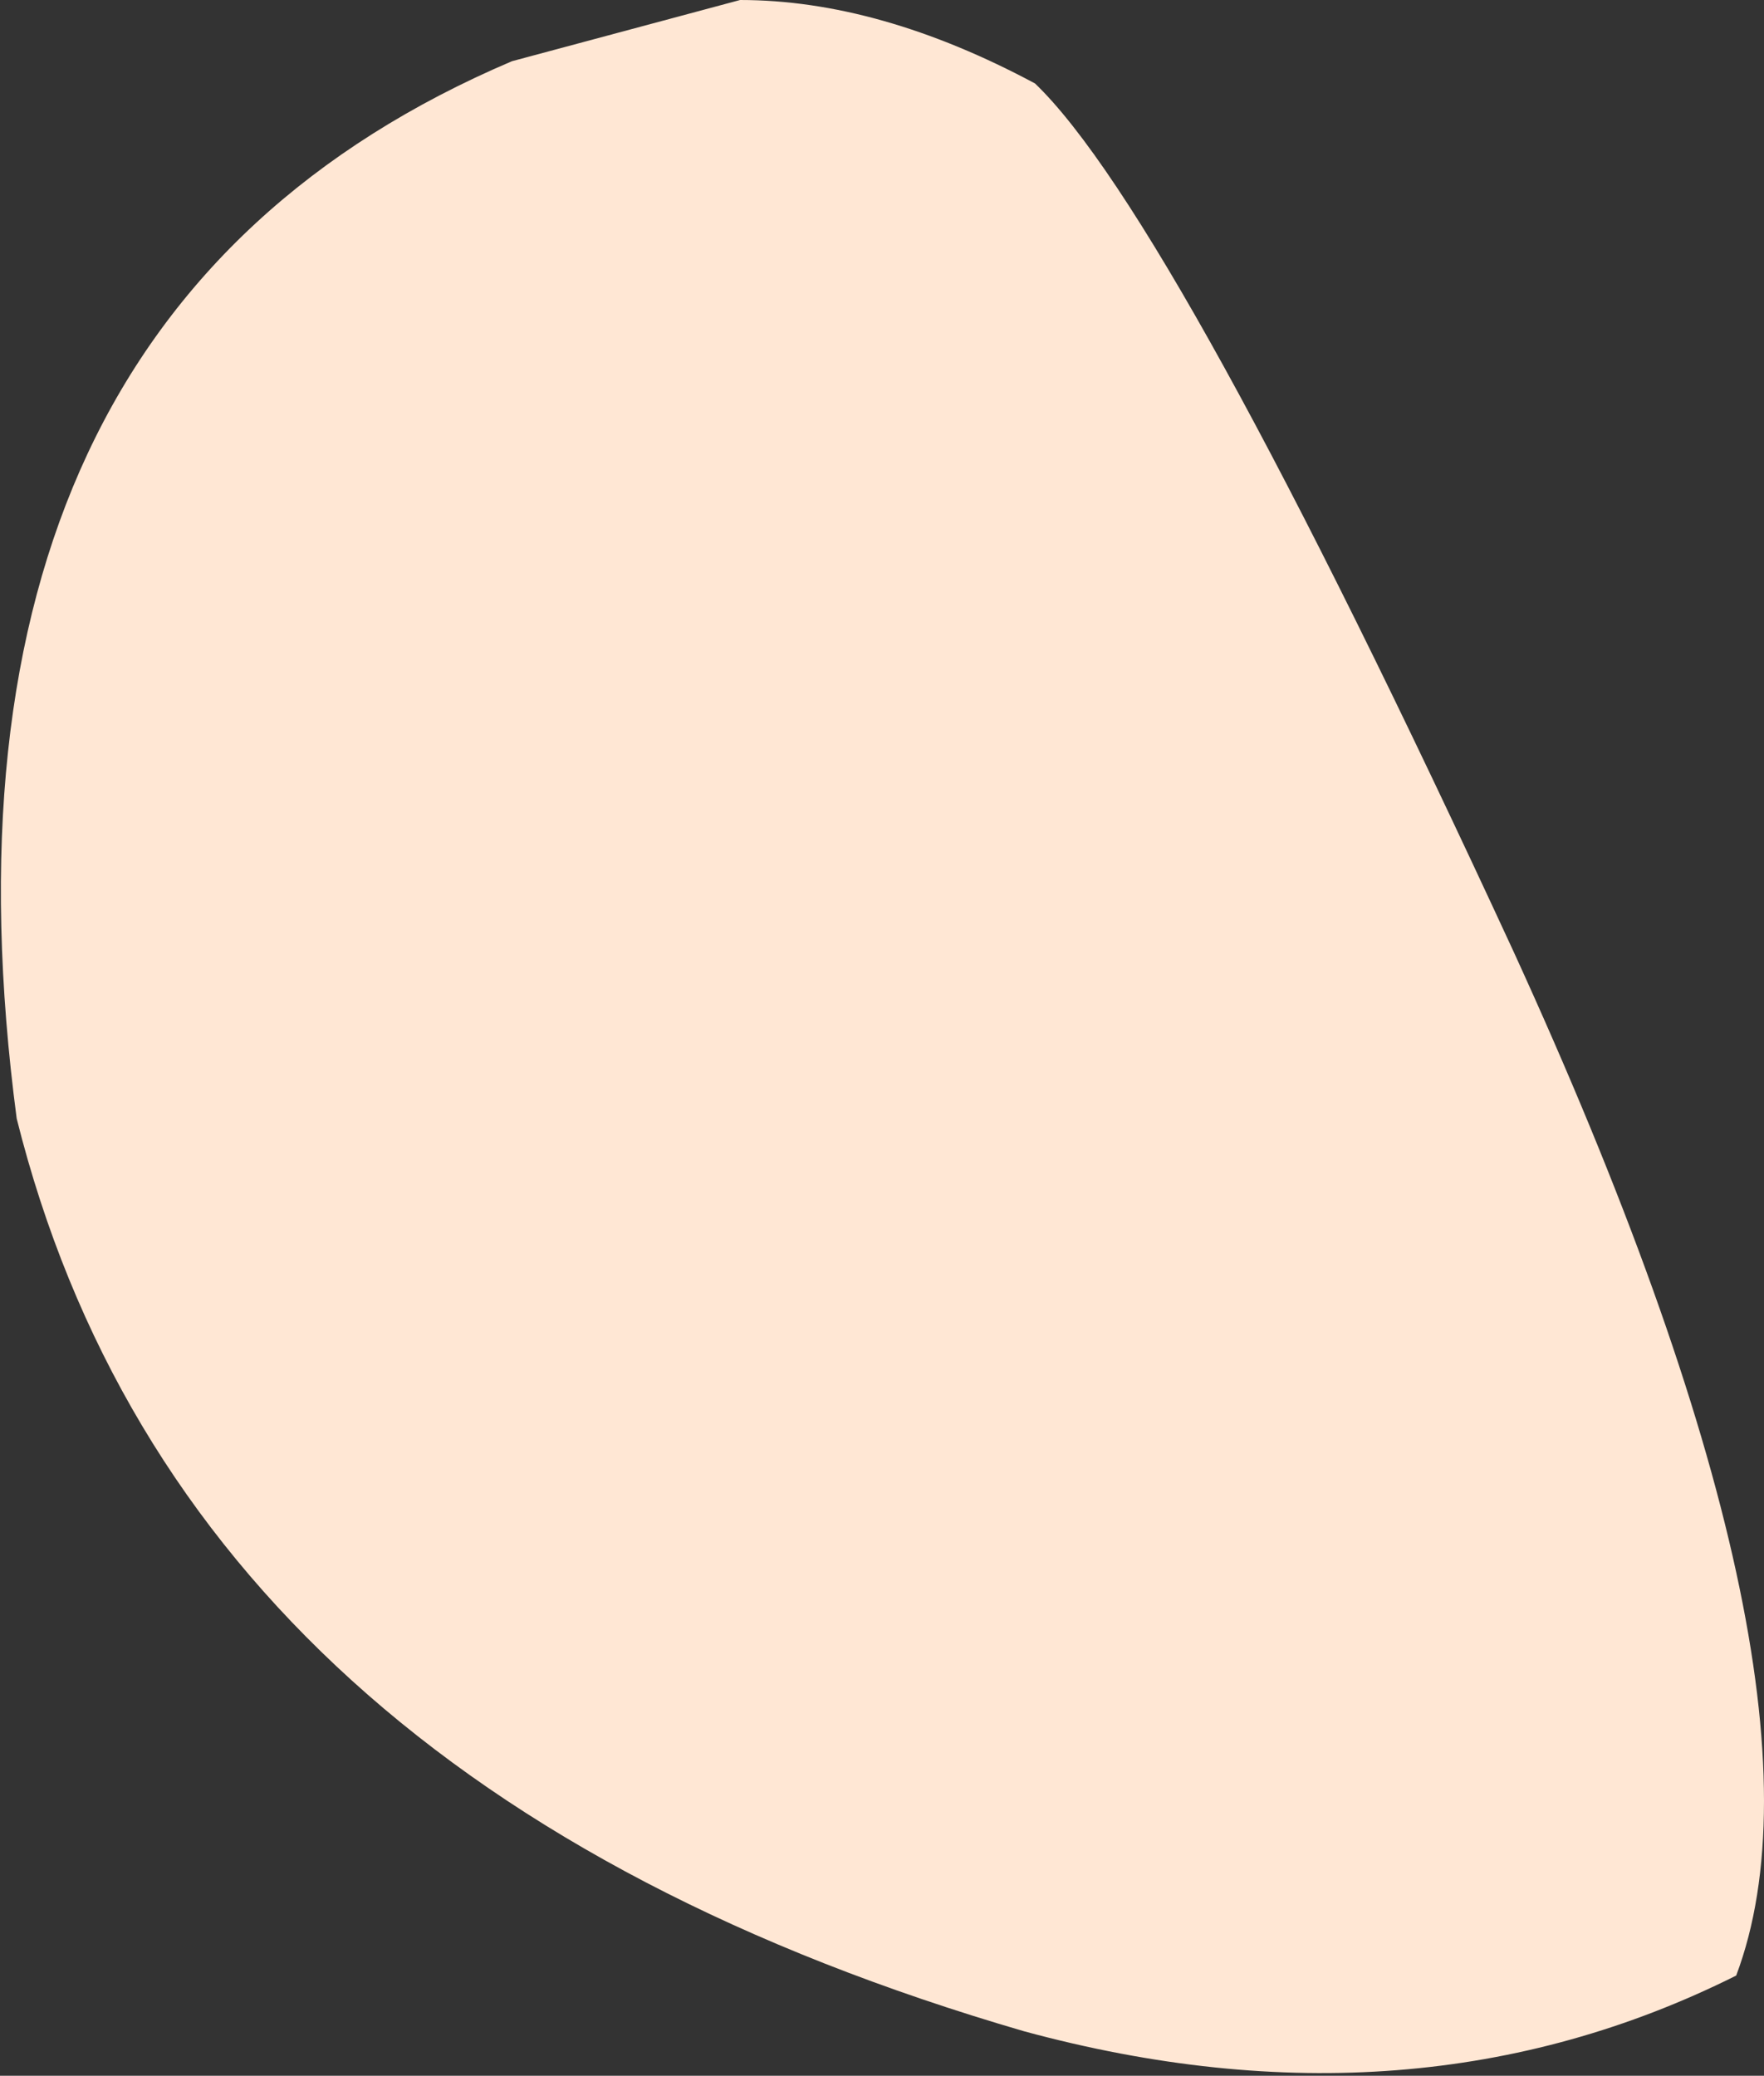 <?xml version="1.0" encoding="UTF-8" standalone="no"?>
<svg xmlns:ffdec="https://www.free-decompiler.com/flash" xmlns:xlink="http://www.w3.org/1999/xlink" ffdec:objectType="shape" height="18.65px" width="15.85px" xmlns="http://www.w3.org/2000/svg">
  <rect width="100%" height="100%" fill="#333333" stroke="none"/>
  <g transform="matrix(1.0, 0.0, 0.0, 1.0, 7.2, 8.65)">
    <path d="M2.1 -7.9 Q3.35 -6.7 6.4 -0.1 9.4 6.45 8.4 9.1 5.5 10.55 2.0 9.6 -5.55 7.4 -7.05 1.4 -8.0 -5.8 -2.6 -8.1 L-0.55 -8.65 Q0.7 -8.65 2.1 -7.9" fill="#ffe7d4" fill-rule="evenodd" stroke="none"/>
  </g>
</svg>
